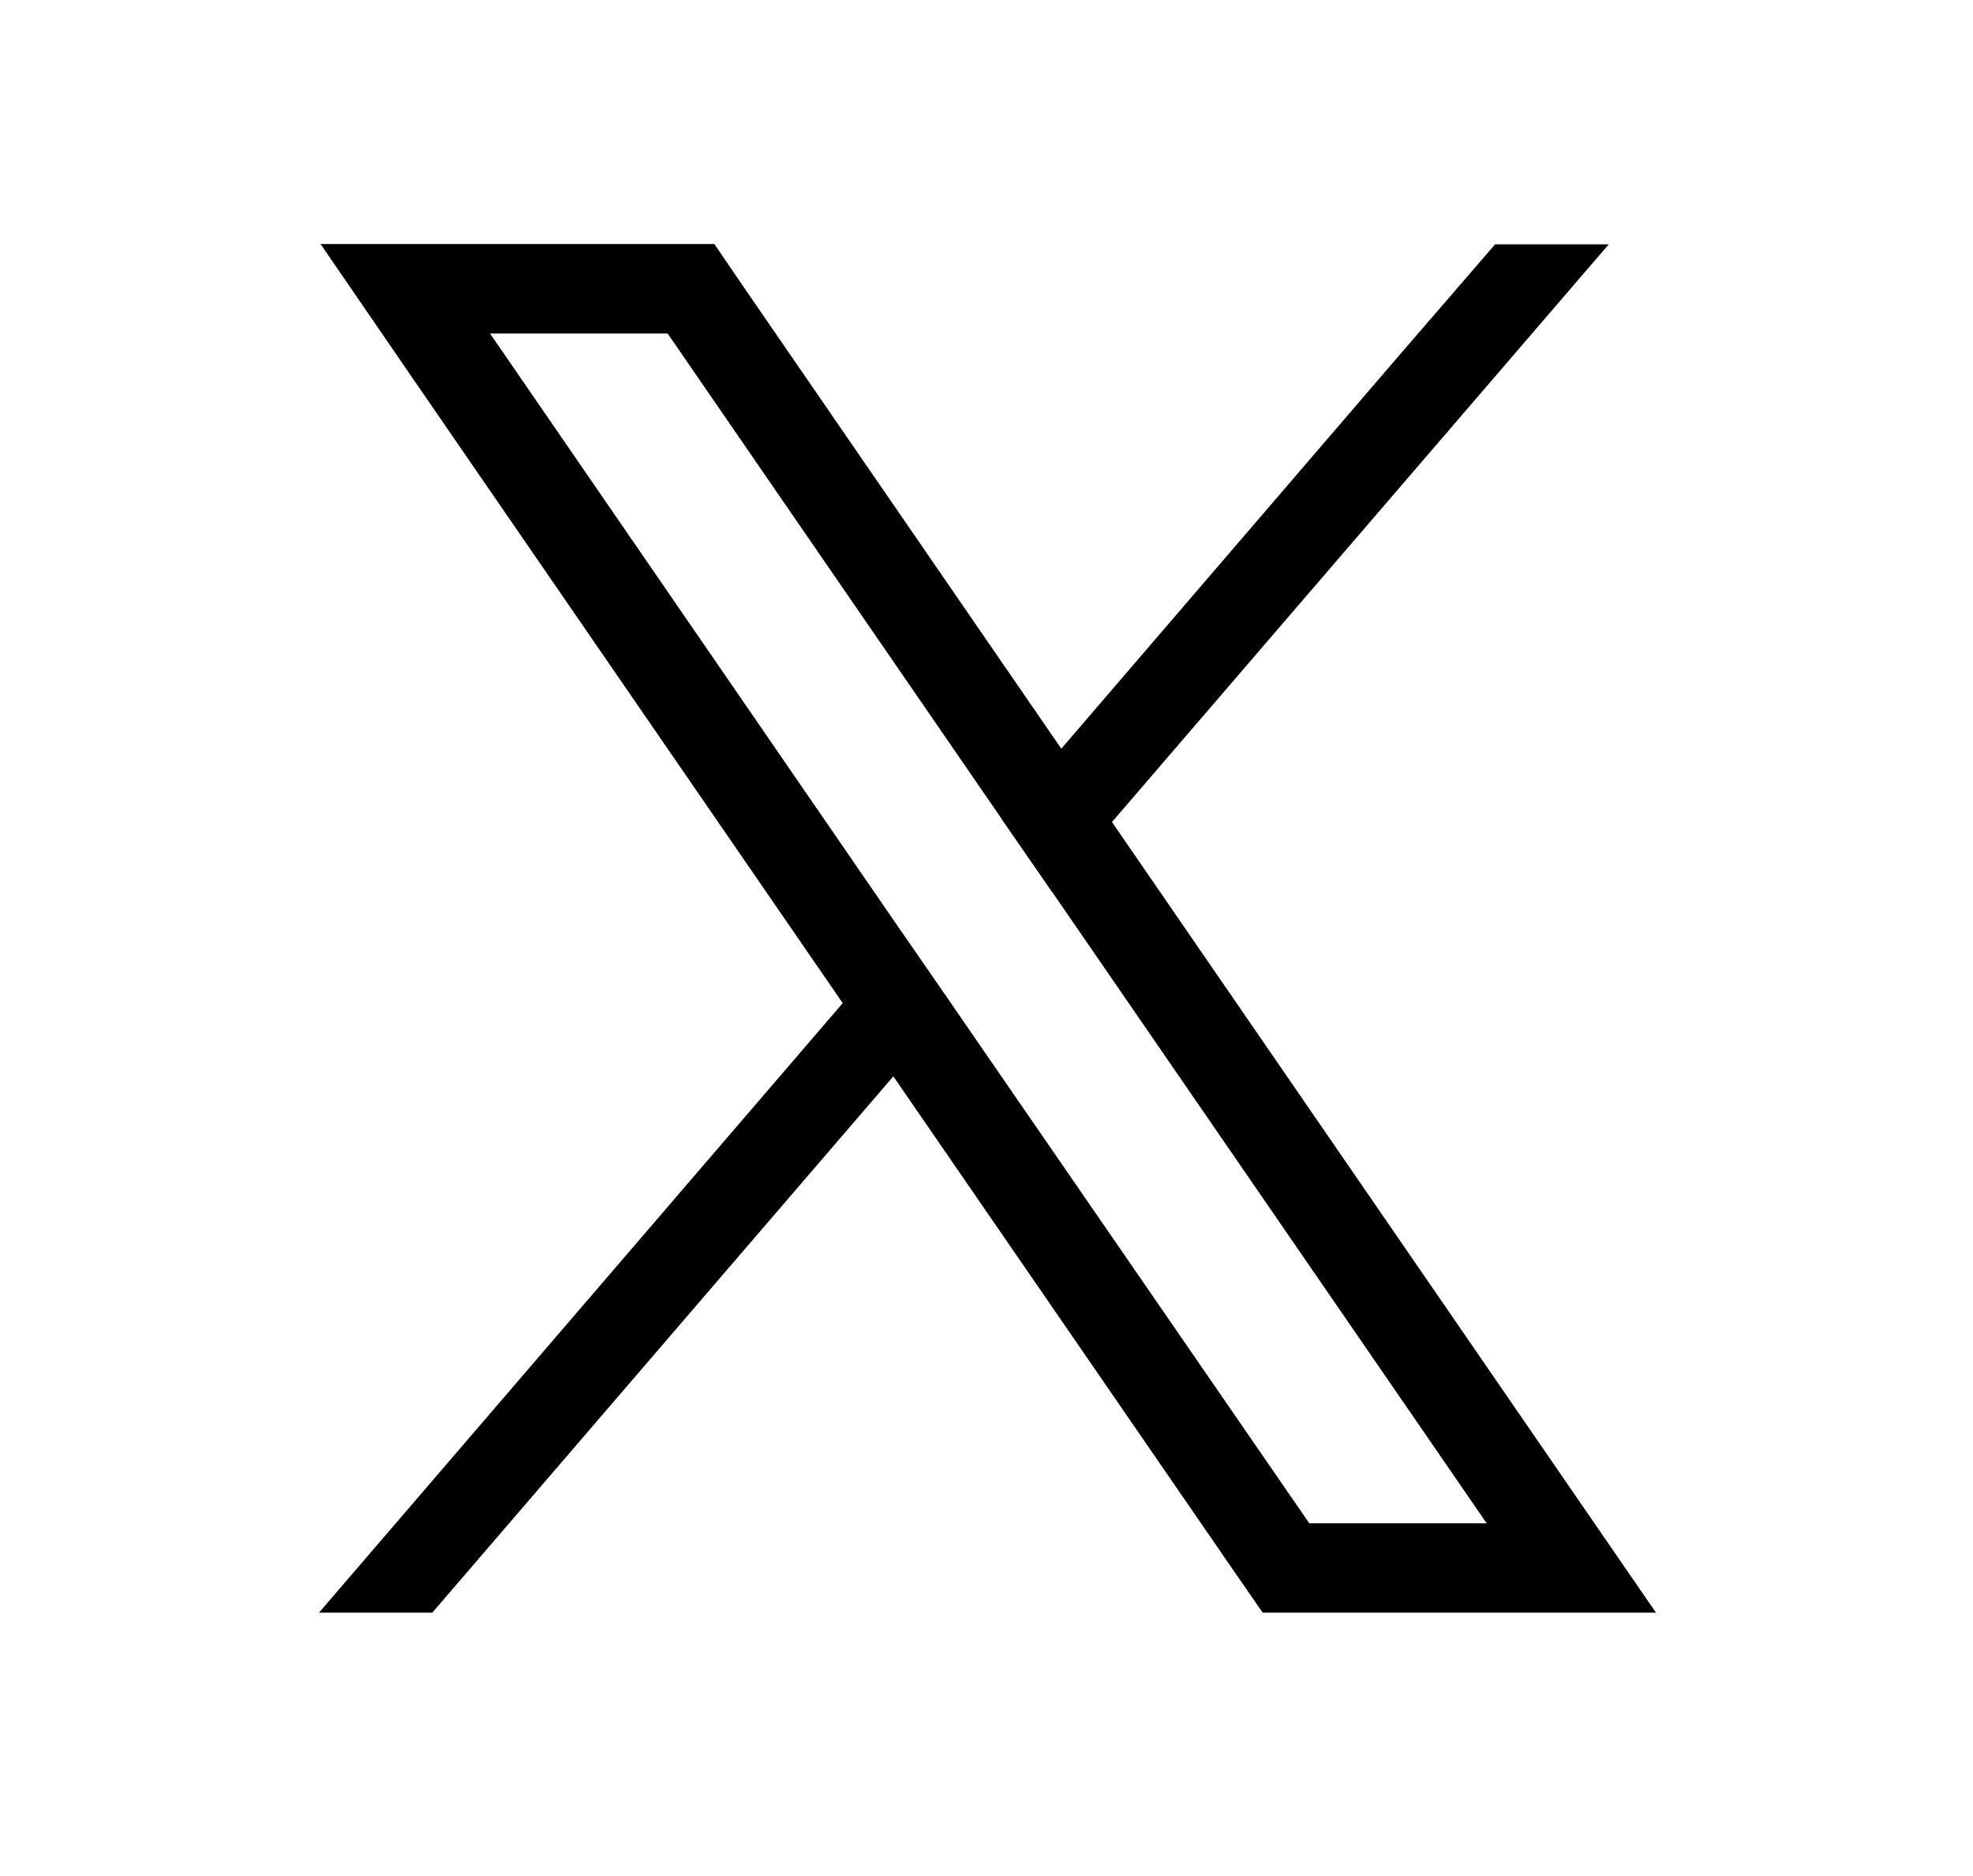 <?xml version="1.0" encoding="utf-8"?>
<!-- Generator: Adobe Illustrator 27.1.1, SVG Export Plug-In . SVG Version: 6.00 Build 0)  -->
<svg version="1.1" id="Layer_1" xmlns="http://www.w3.org/2000/svg" xmlns:xlink="http://www.w3.org/1999/xlink" x="0px" y="0px"
	 viewBox="0 0 595.28 565.89" style="enable-background:new 0 0 595.28 565.89;" xml:space="preserve">
<g id="Group_163224" transform="translate(0 -0.005)">
	<path id="Path_83698" d="M287.66,303.75l-15.29-22.12L147.85,100.62h53.58l100.7,146.32l15.29,22.12L448.56,459.6h-53.52
		L287.66,303.75z M96.72,73.63l28.98,42.24l128.56,186.78l15.29,22.12l103.38,150.16l8.04,11.62h118.66l-28.98-42.11L335.53,248.06
		l-15.29-22.12l-96.7-140.56l-8-11.75H96.72z"/>
	<path id="Path_83699" d="M254.26,302.65L96.24,486.55h34.19l139.02-161.72l18.1-21.08l-15.29-22.12L254.26,302.65z"/>
	<path id="Path_83700" d="M451.08,73.73l-29.34,33.97L320.23,225.86l-18.1,21.08l15.29,22.12l18.1-21.08L485.37,73.73H451.08z"/>
</g>
</svg>
